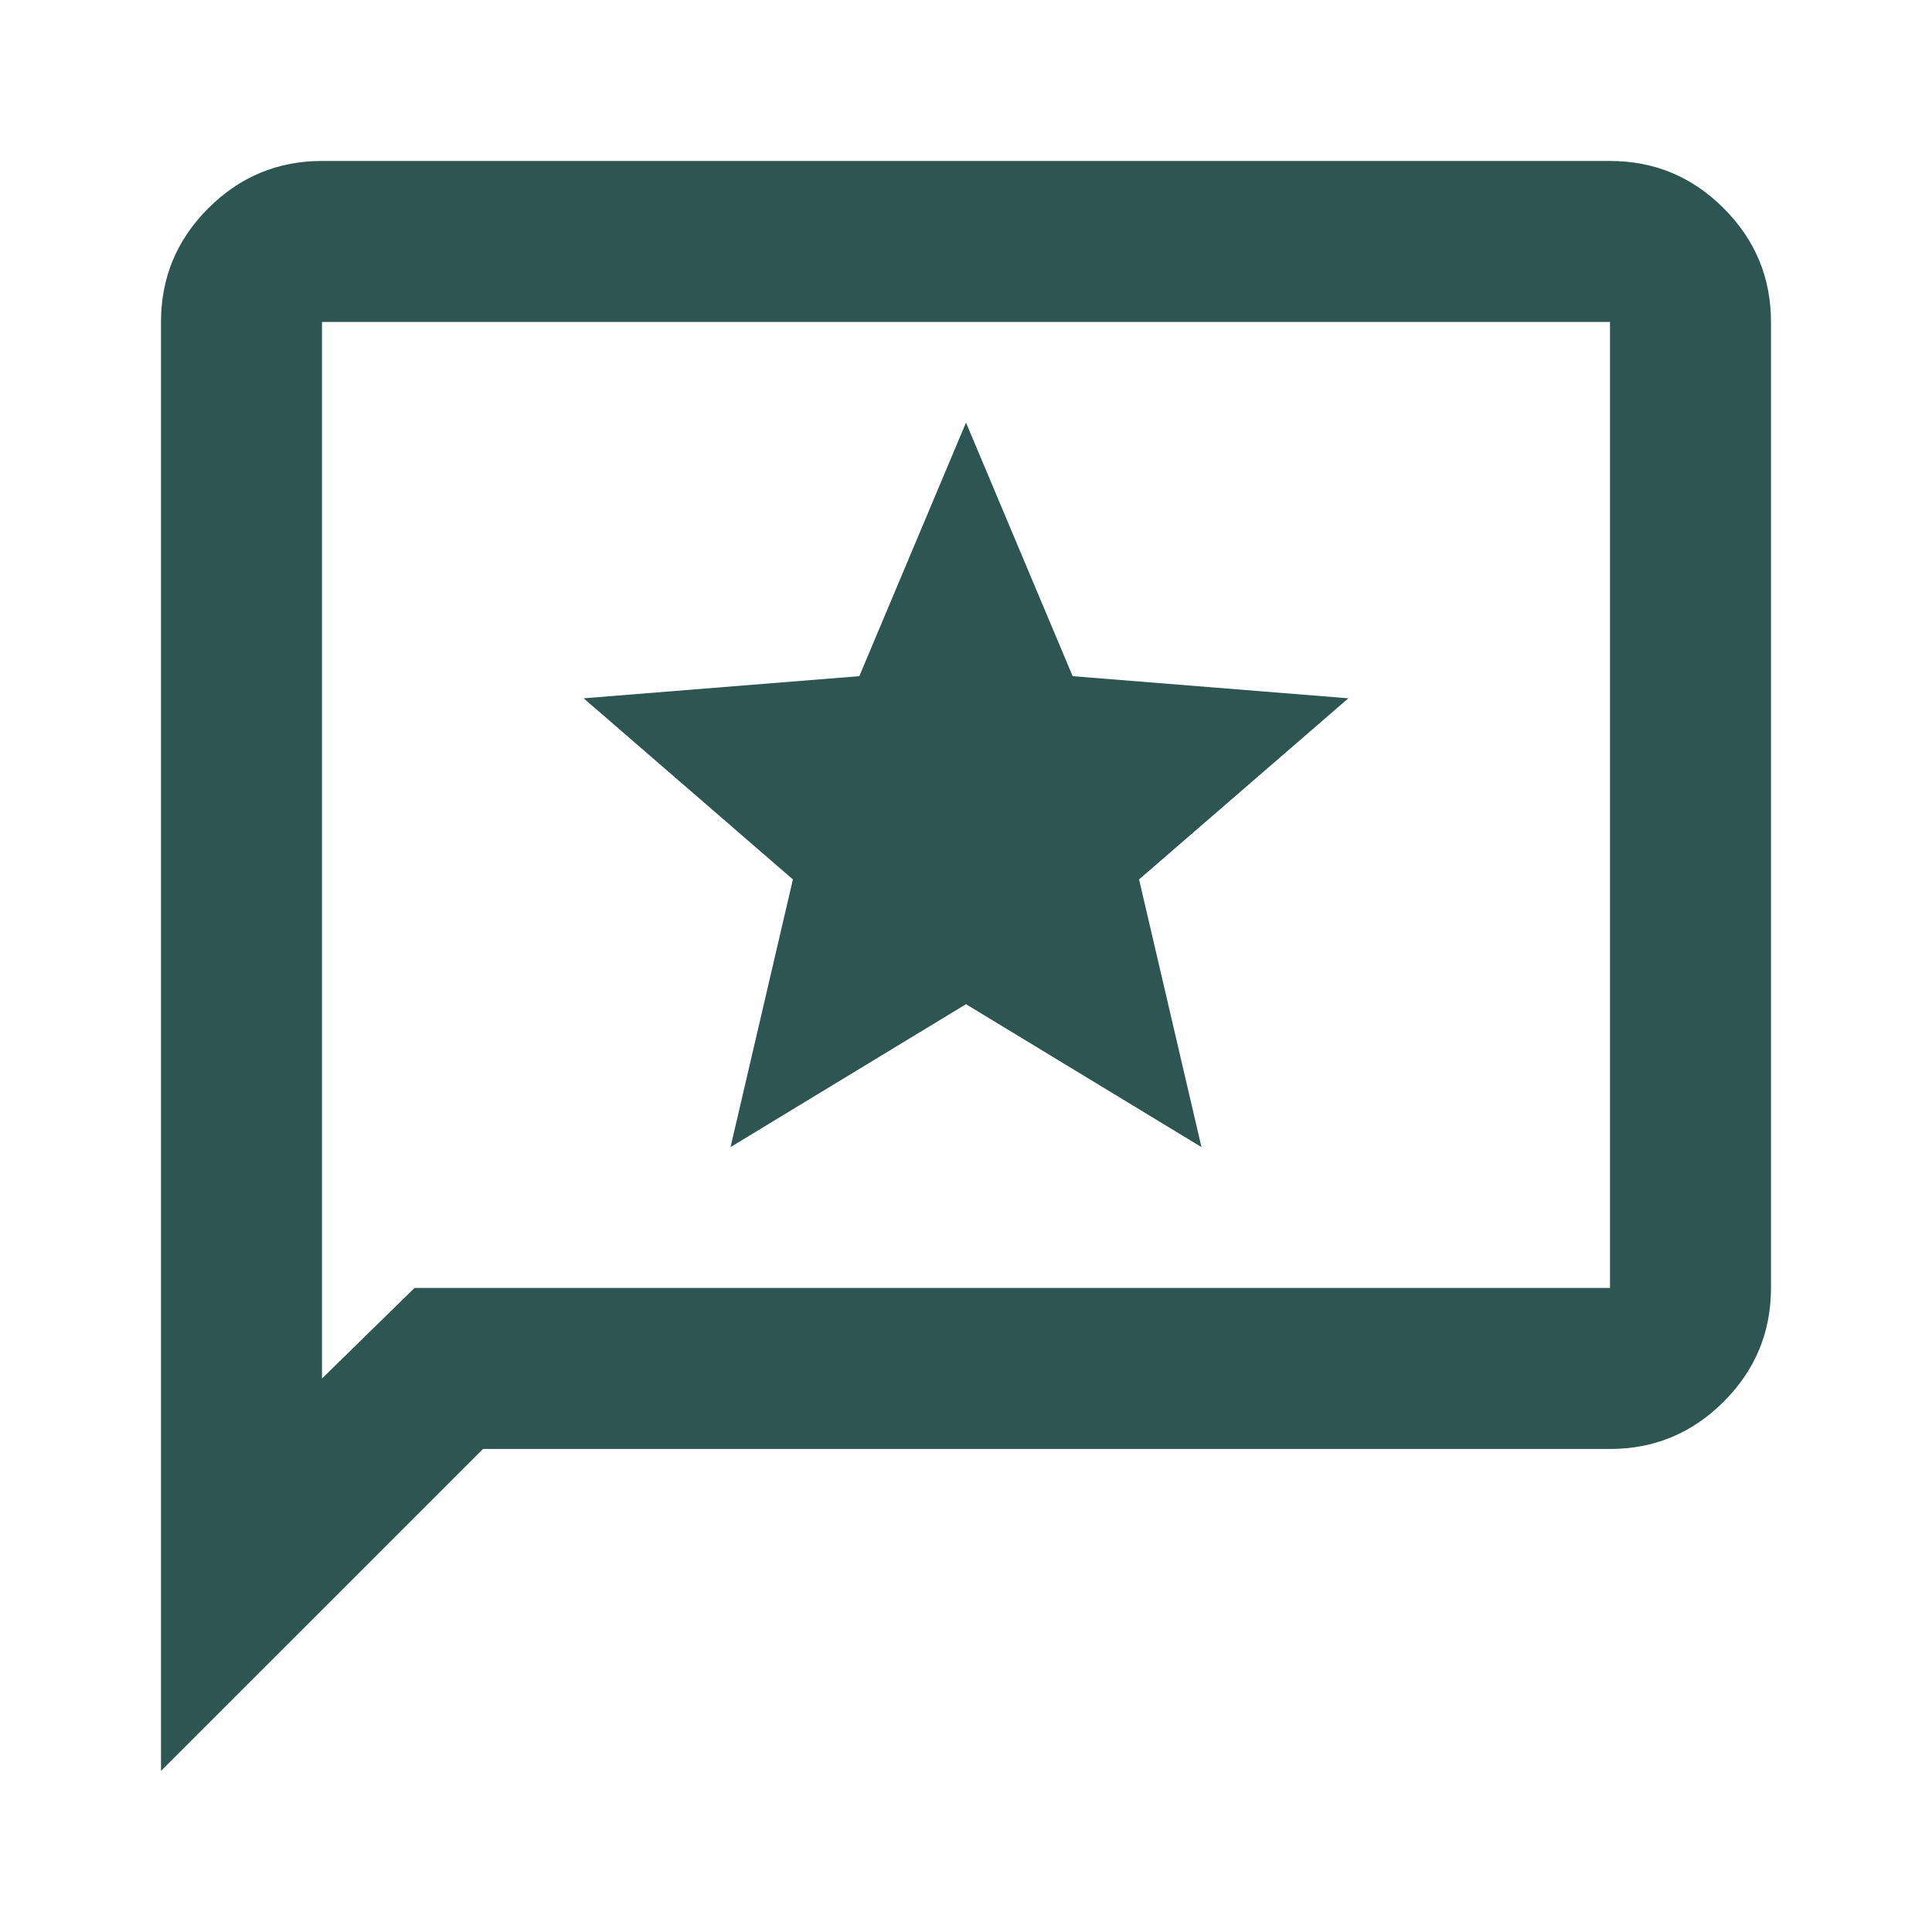 <svg width="64" height="64" viewBox="0 0 64 64" fill="none" xmlns="http://www.w3.org/2000/svg">
<mask id="mask0_949_44723" style="mask-type:alpha" maskUnits="userSpaceOnUse" x="0" y="0" width="64" height="64">
<rect width="64" height="64" fill="#D9D9D9"/>
</mask>
<g mask="url(#mask0_949_44723)">
<path d="M24.2 37.999L32 33.265L39.8 37.999L37.733 29.132L44.666 23.132L35.533 22.399L32 13.999L28.466 22.399L19.333 23.132L26.266 29.132L24.2 37.999ZM5.333 58.665V10.665C5.333 9.199 5.855 7.943 6.9 6.899C7.944 5.854 9.2 5.332 10.666 5.332H53.333C54.8 5.332 56.055 5.854 57.1 6.899C58.144 7.943 58.666 9.199 58.666 10.665V42.665C58.666 44.132 58.144 45.388 57.1 46.432C56.055 47.477 54.8 47.999 53.333 47.999H16L5.333 58.665ZM13.733 42.665H53.333V10.665H10.666V45.665L13.733 42.665Z" fill="#2D5551"/>
</g>
</svg>
